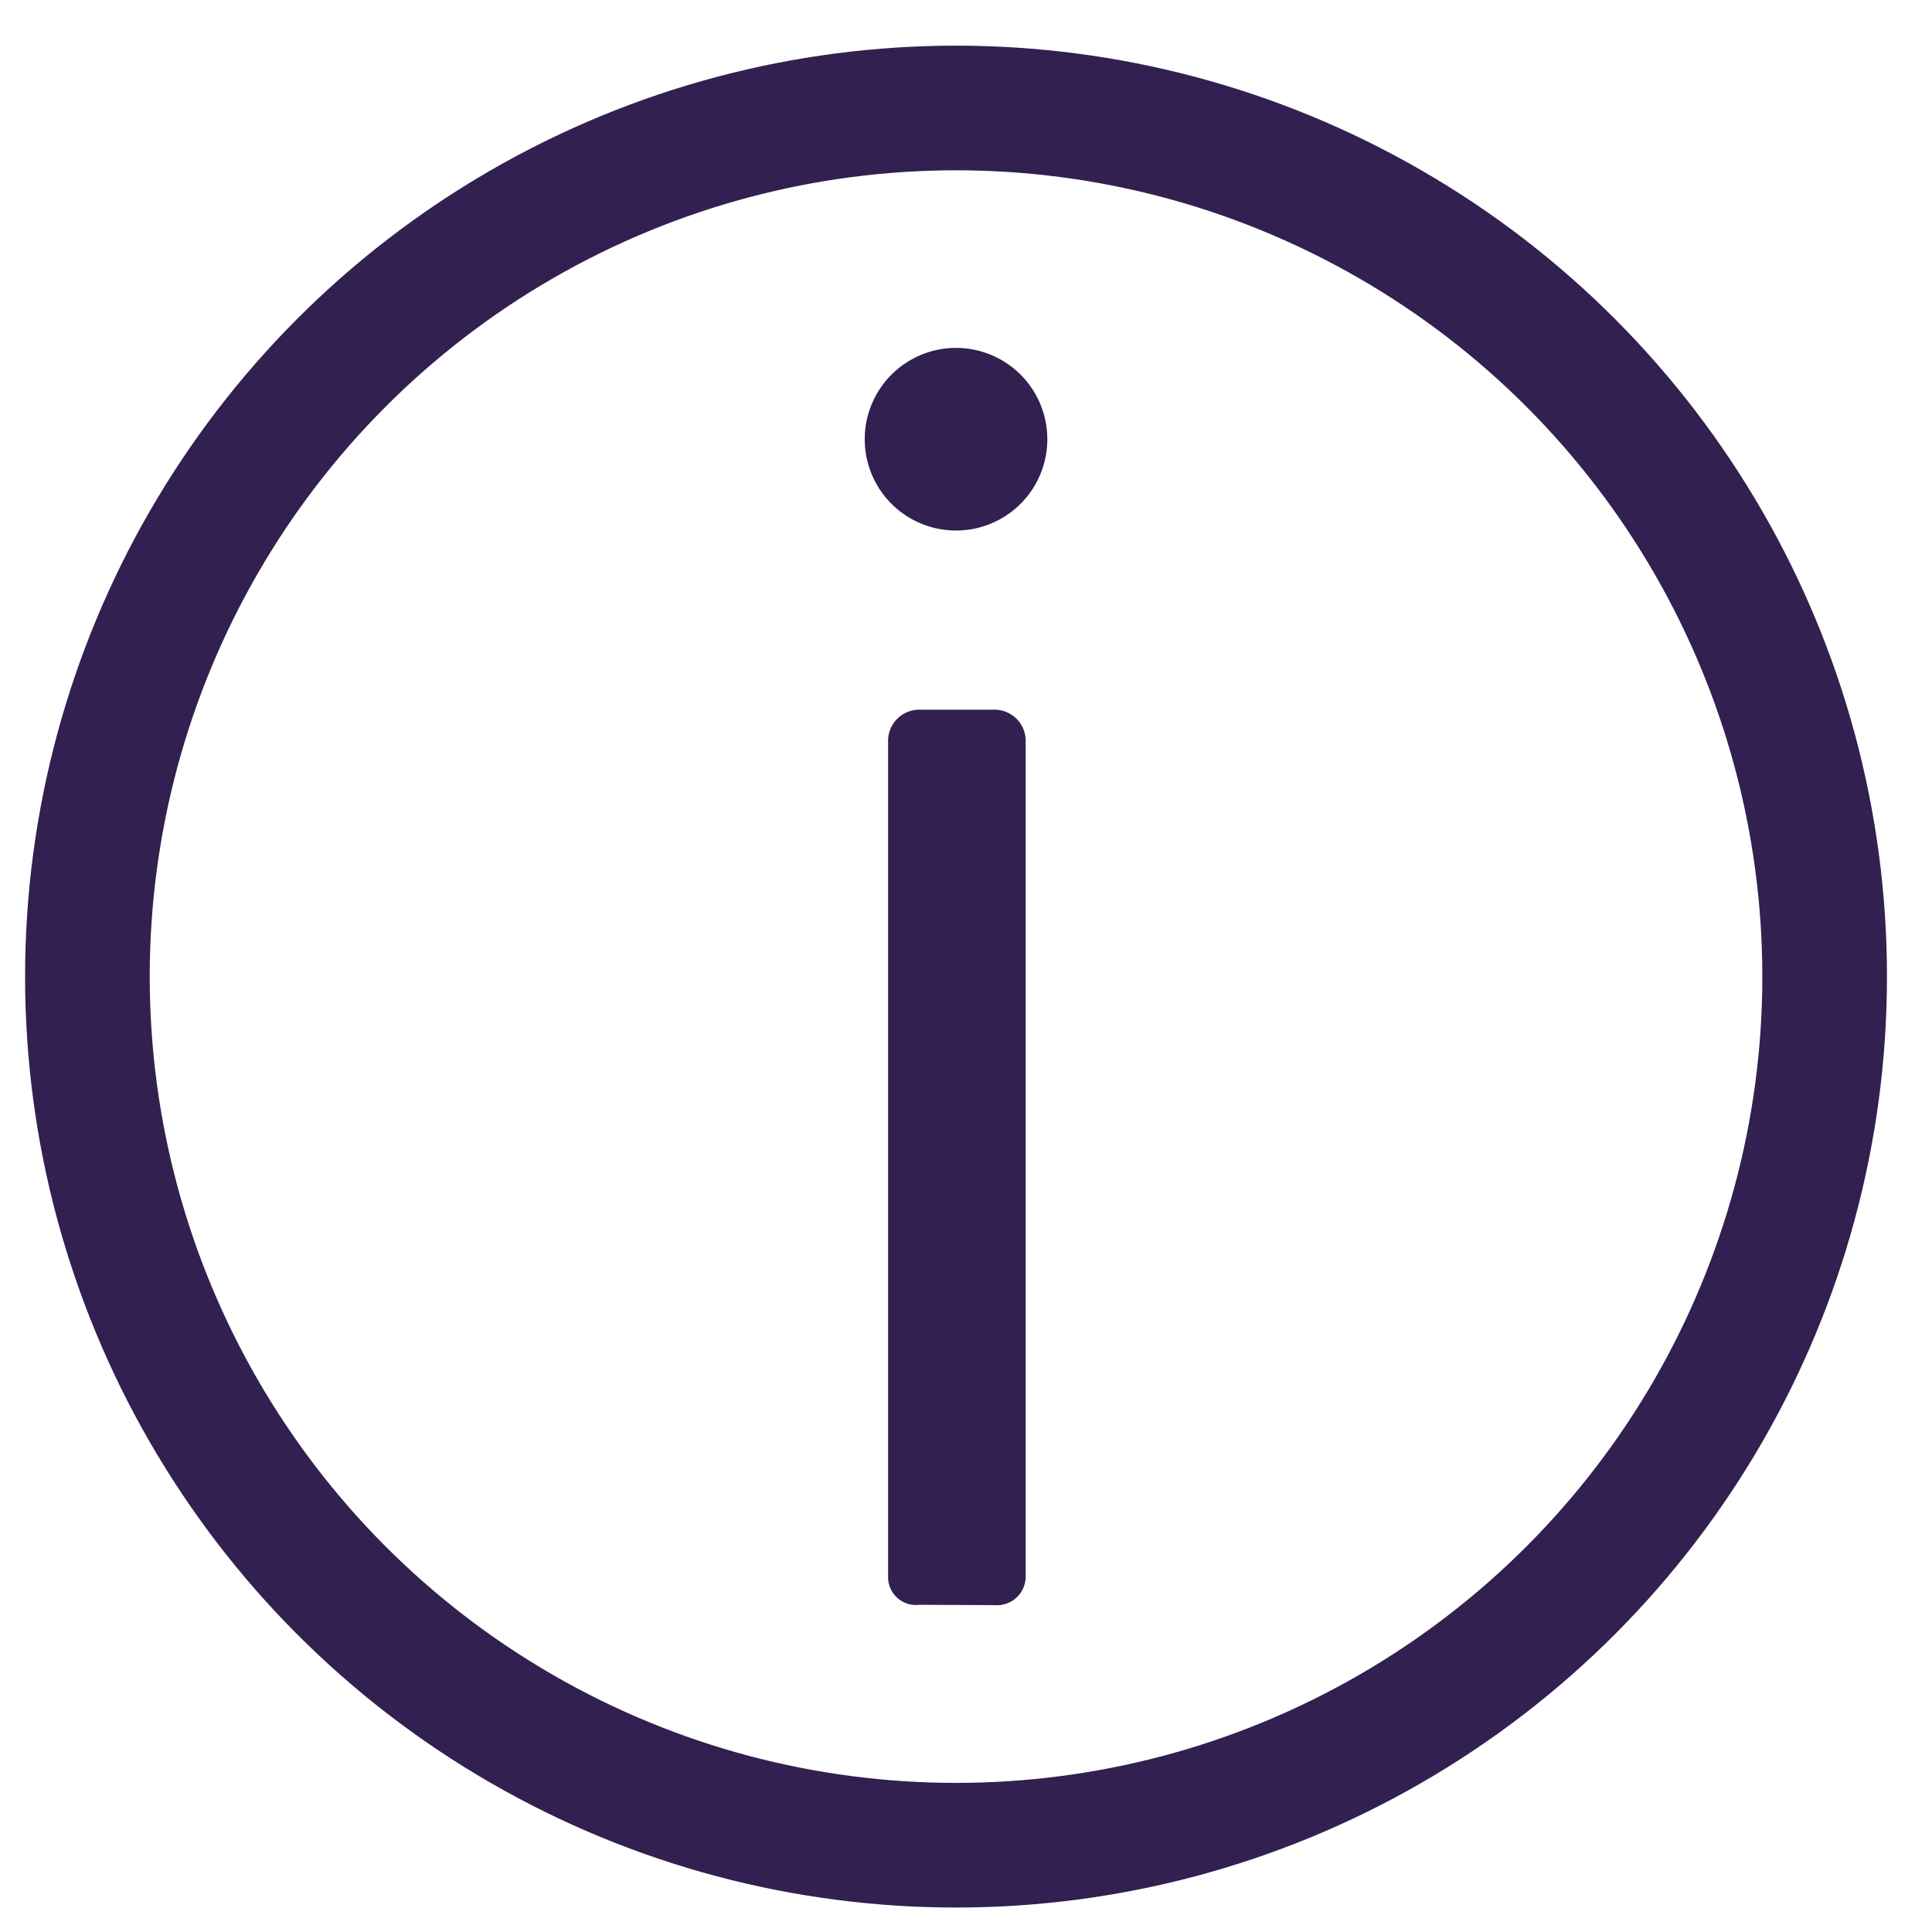 <svg id="Layer_1" data-name="Layer 1" xmlns="http://www.w3.org/2000/svg" width="124" height="124" viewBox="0 0 124 124"><defs><style>.cls-1{fill:none;stroke:#312050;stroke-linecap:round;stroke-linejoin:round;stroke-width:8px;}.cls-2{fill:#312050;}</style></defs><circle class="cls-1" cx="61.36" cy="62.68" r="55.75"/><path class="cls-2" d="M55.5,28.19a5.86,5.86,0,1,1,11.72,0,5.86,5.86,0,0,1-11.72,0ZM59,103a1.79,1.79,0,0,1-2-1.84V47.62a2,2,0,0,1,2-2.07h4.83a2,2,0,0,1,2,2.07v53.56a1.84,1.84,0,0,1-2,1.84Z"/></svg>
